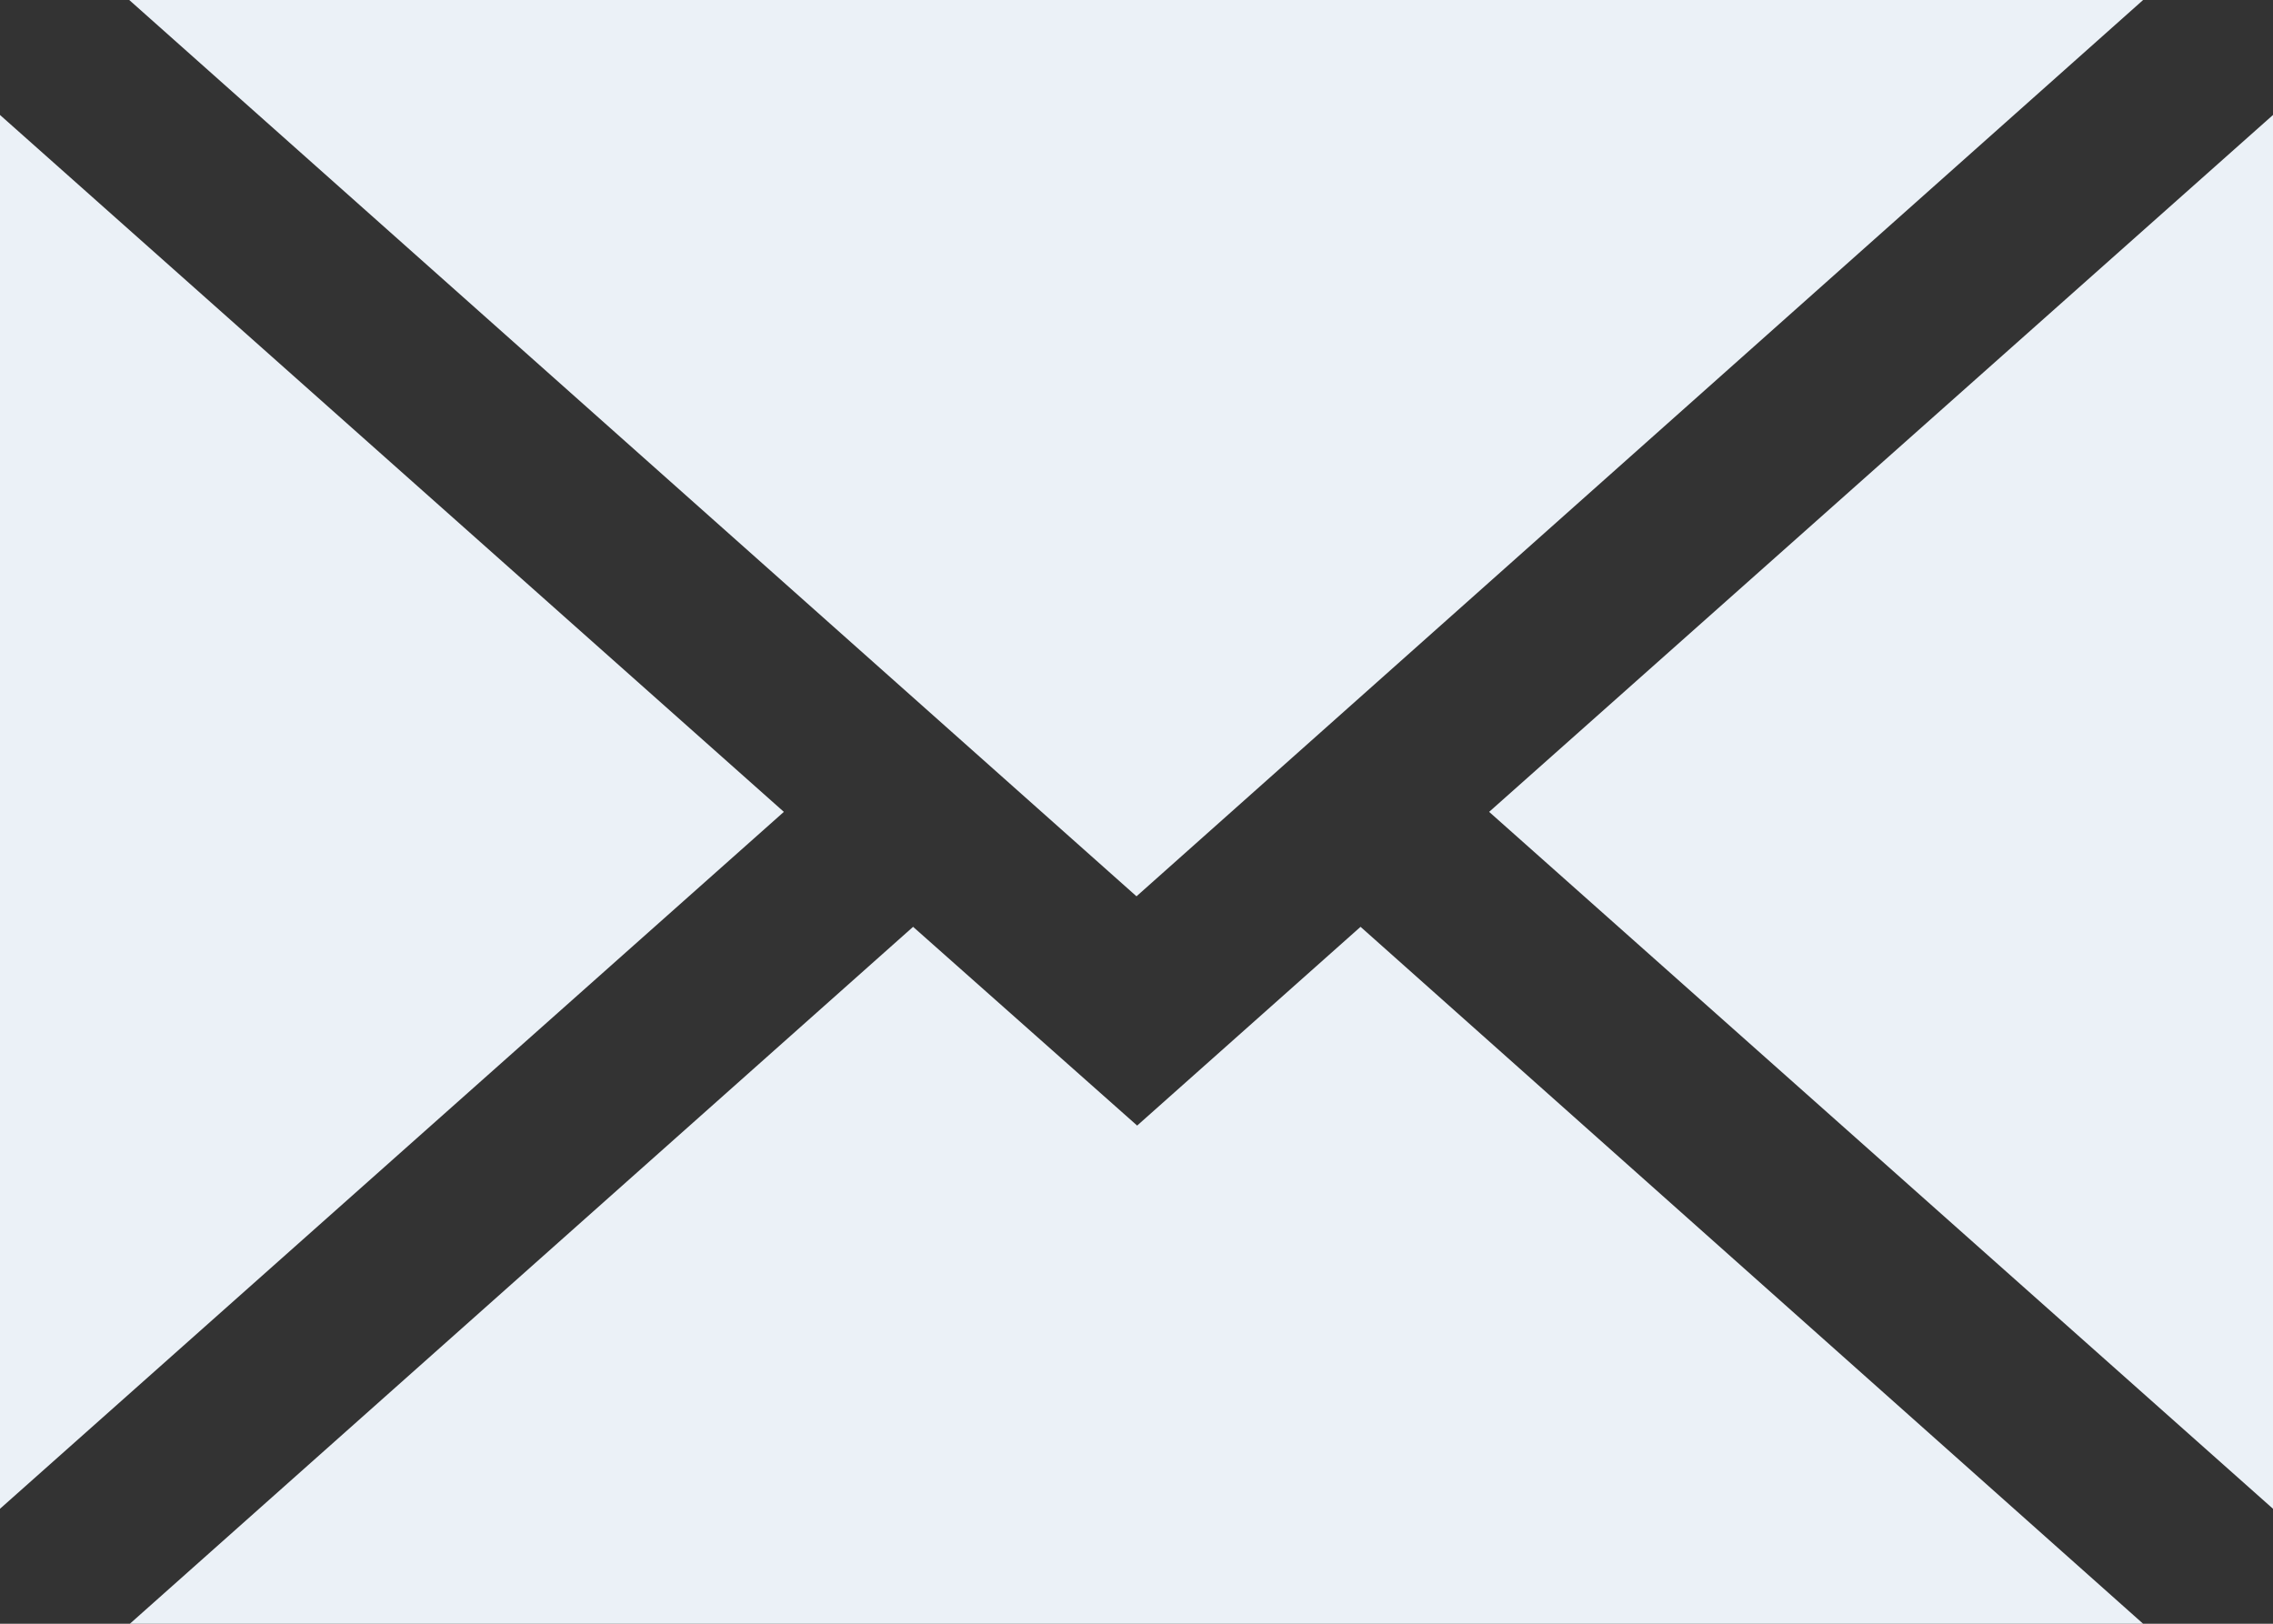<svg xmlns="http://www.w3.org/2000/svg" xmlns:xlink="http://www.w3.org/1999/xlink" width="35" height="25" viewBox="0 0 35 25"><rect x="0" y="0" width="35" height="25" fill="#333333" stroke="none"/><defs><path id="wiava" d="M1358.93 6015.5l12.07-10.73v21.46zm-1.98 1.77L1369 6028H1338l12.06-10.73 3.45 3.06zm-3.45-.47l-15.51-13.8H1369zm-5.43-1.3l-12.07 10.73v-21.46z"/></defs><g><g transform="translate(-1336 -6003)"><use fill="#ebf1f7" xlink:href="#wiava"/></g></g></svg>